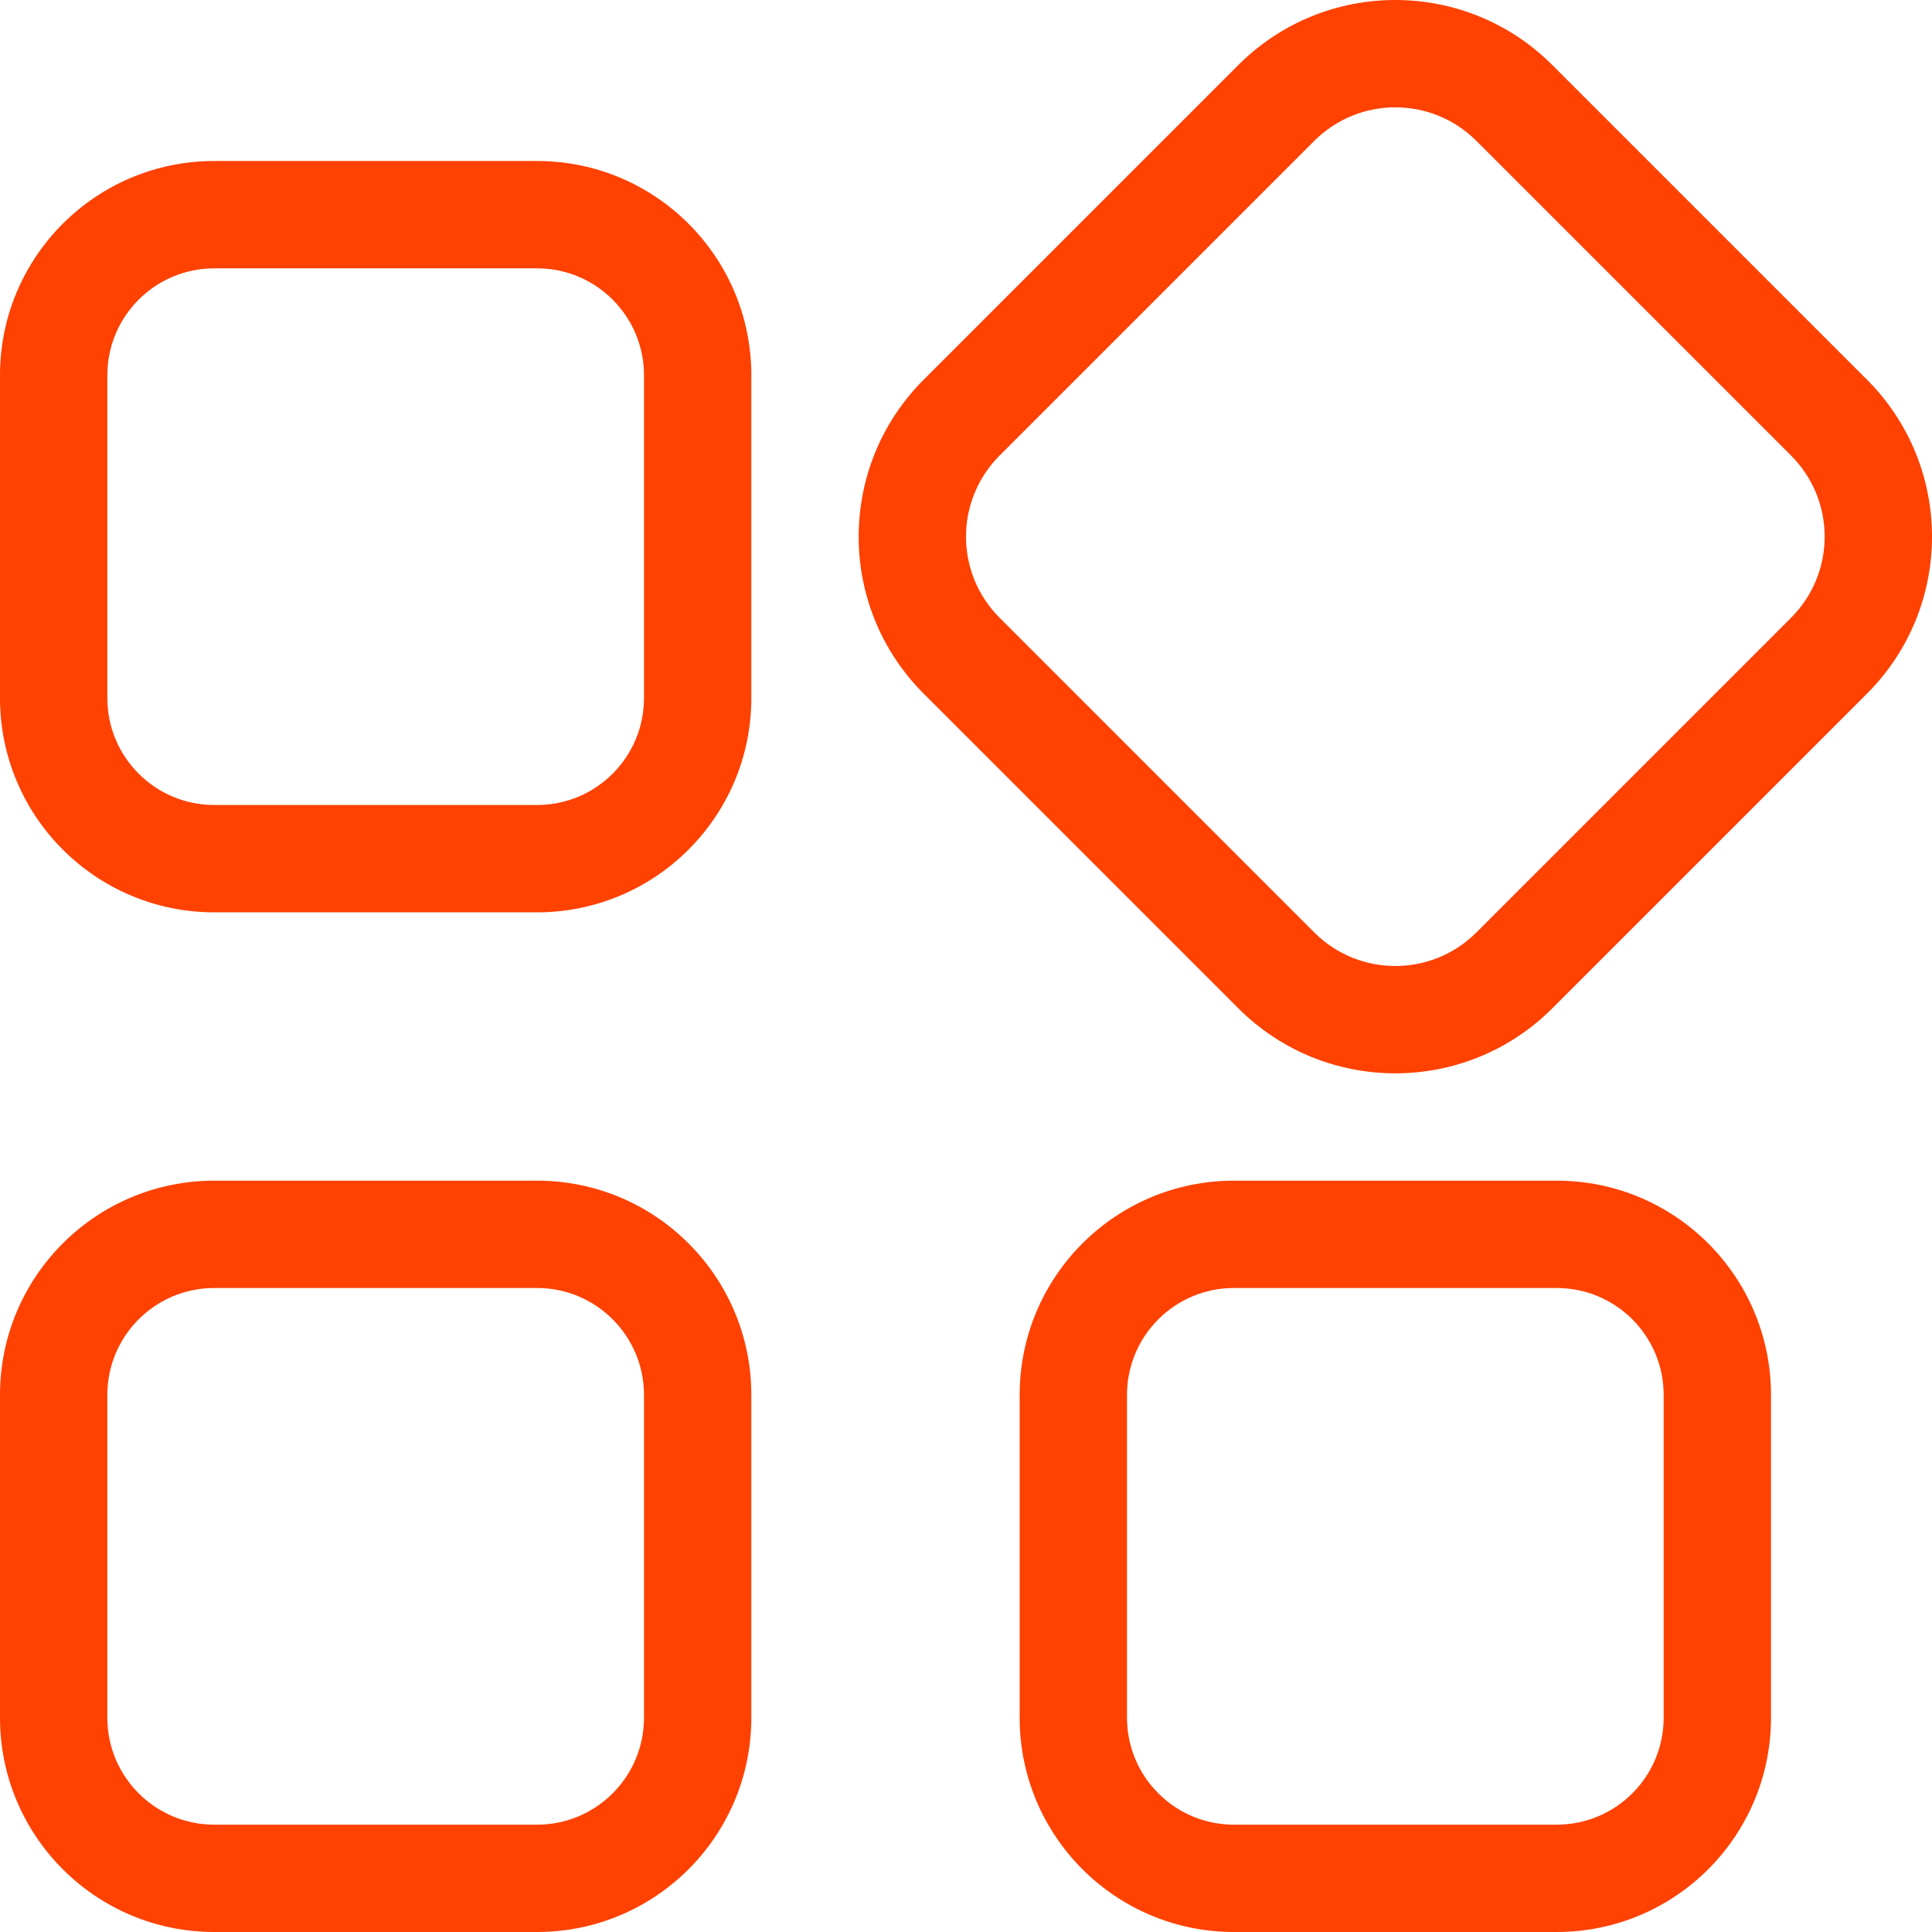 <?xml version="1.0" standalone="no"?><!DOCTYPE svg PUBLIC "-//W3C//DTD SVG 1.1//EN" "http://www.w3.org/Graphics/SVG/1.1/DTD/svg11.dtd"><svg t="1522310173498" class="icon" style="" viewBox="0 0 1024 1024" version="1.1" xmlns="http://www.w3.org/2000/svg" p-id="5271" xmlns:xlink="http://www.w3.org/1999/xlink" width="200" height="200"><defs><style type="text/css"></style></defs><path d="M56.889 198.915 56.889 198.915 56.889 369.974C56.889 401.292 82.266 426.667 113.582 426.667L284.641 426.667C315.958 426.667 341.333 401.29 341.333 369.974L341.333 198.915C341.333 167.597 315.956 142.222 284.641 142.222L113.582 142.222C82.264 142.222 56.889 167.599 56.889 198.915L56.889 198.915ZM0 198.915C0 136.186 50.84 85.333 113.582 85.333L284.641 85.333C347.37 85.333 398.222 136.173 398.222 198.915L398.222 369.974C398.222 432.703 347.383 483.556 284.641 483.556L113.582 483.556C50.852 483.556 0 432.716 0 369.974L0 198.915 0 198.915ZM56.889 739.359 56.889 739.359 56.889 910.418C56.889 941.736 82.266 967.111 113.582 967.111L284.641 967.111C315.958 967.111 341.333 941.734 341.333 910.418L341.333 739.359C341.333 708.042 315.956 682.667 284.641 682.667L113.582 682.667C82.264 682.667 56.889 708.044 56.889 739.359L56.889 739.359ZM0 739.359C0 676.63 50.84 625.778 113.582 625.778L284.641 625.778C347.37 625.778 398.222 676.617 398.222 739.359L398.222 910.418C398.222 973.148 347.383 1024 284.641 1024L113.582 1024C50.852 1024 0 973.16 0 910.418L0 739.359 0 739.359ZM597.333 739.359 597.333 739.359 597.333 910.418C597.333 941.736 622.71 967.111 654.026 967.111L825.085 967.111C856.403 967.111 881.778 941.734 881.778 910.418L881.778 739.359C881.778 708.042 856.401 682.667 825.085 682.667L654.026 682.667C622.708 682.667 597.333 708.044 597.333 739.359L597.333 739.359ZM540.444 739.359C540.444 676.63 591.284 625.778 654.026 625.778L825.085 625.778C887.814 625.778 938.667 676.617 938.667 739.359L938.667 910.418C938.667 973.148 887.827 1024 825.085 1024L654.026 1024C591.297 1024 540.444 973.16 540.444 910.418L540.444 739.359 540.444 739.359ZM529.81 327.436 529.81 327.436 529.81 327.436 696.564 494.19C720.311 517.937 758.801 517.936 782.547 494.19L949.301 327.436C973.048 303.689 973.047 265.199 949.301 241.453L782.547 74.699C758.8 50.952 720.31 50.953 696.564 74.699L529.81 241.453C506.063 265.2 506.064 303.69 529.81 327.436L529.81 327.436ZM489.584 367.663C443.624 321.703 443.617 247.193 489.584 201.226L656.337 34.473C702.297-11.487 776.807-11.494 822.774 34.473L989.527 201.226C1035.487 247.186 1035.494 321.696 989.527 367.663L822.774 534.416C776.814 580.376 702.304 580.383 656.337 534.416L489.584 367.663 489.584 367.663Z" p-id="5272" fill="#FF4101"></path></svg>